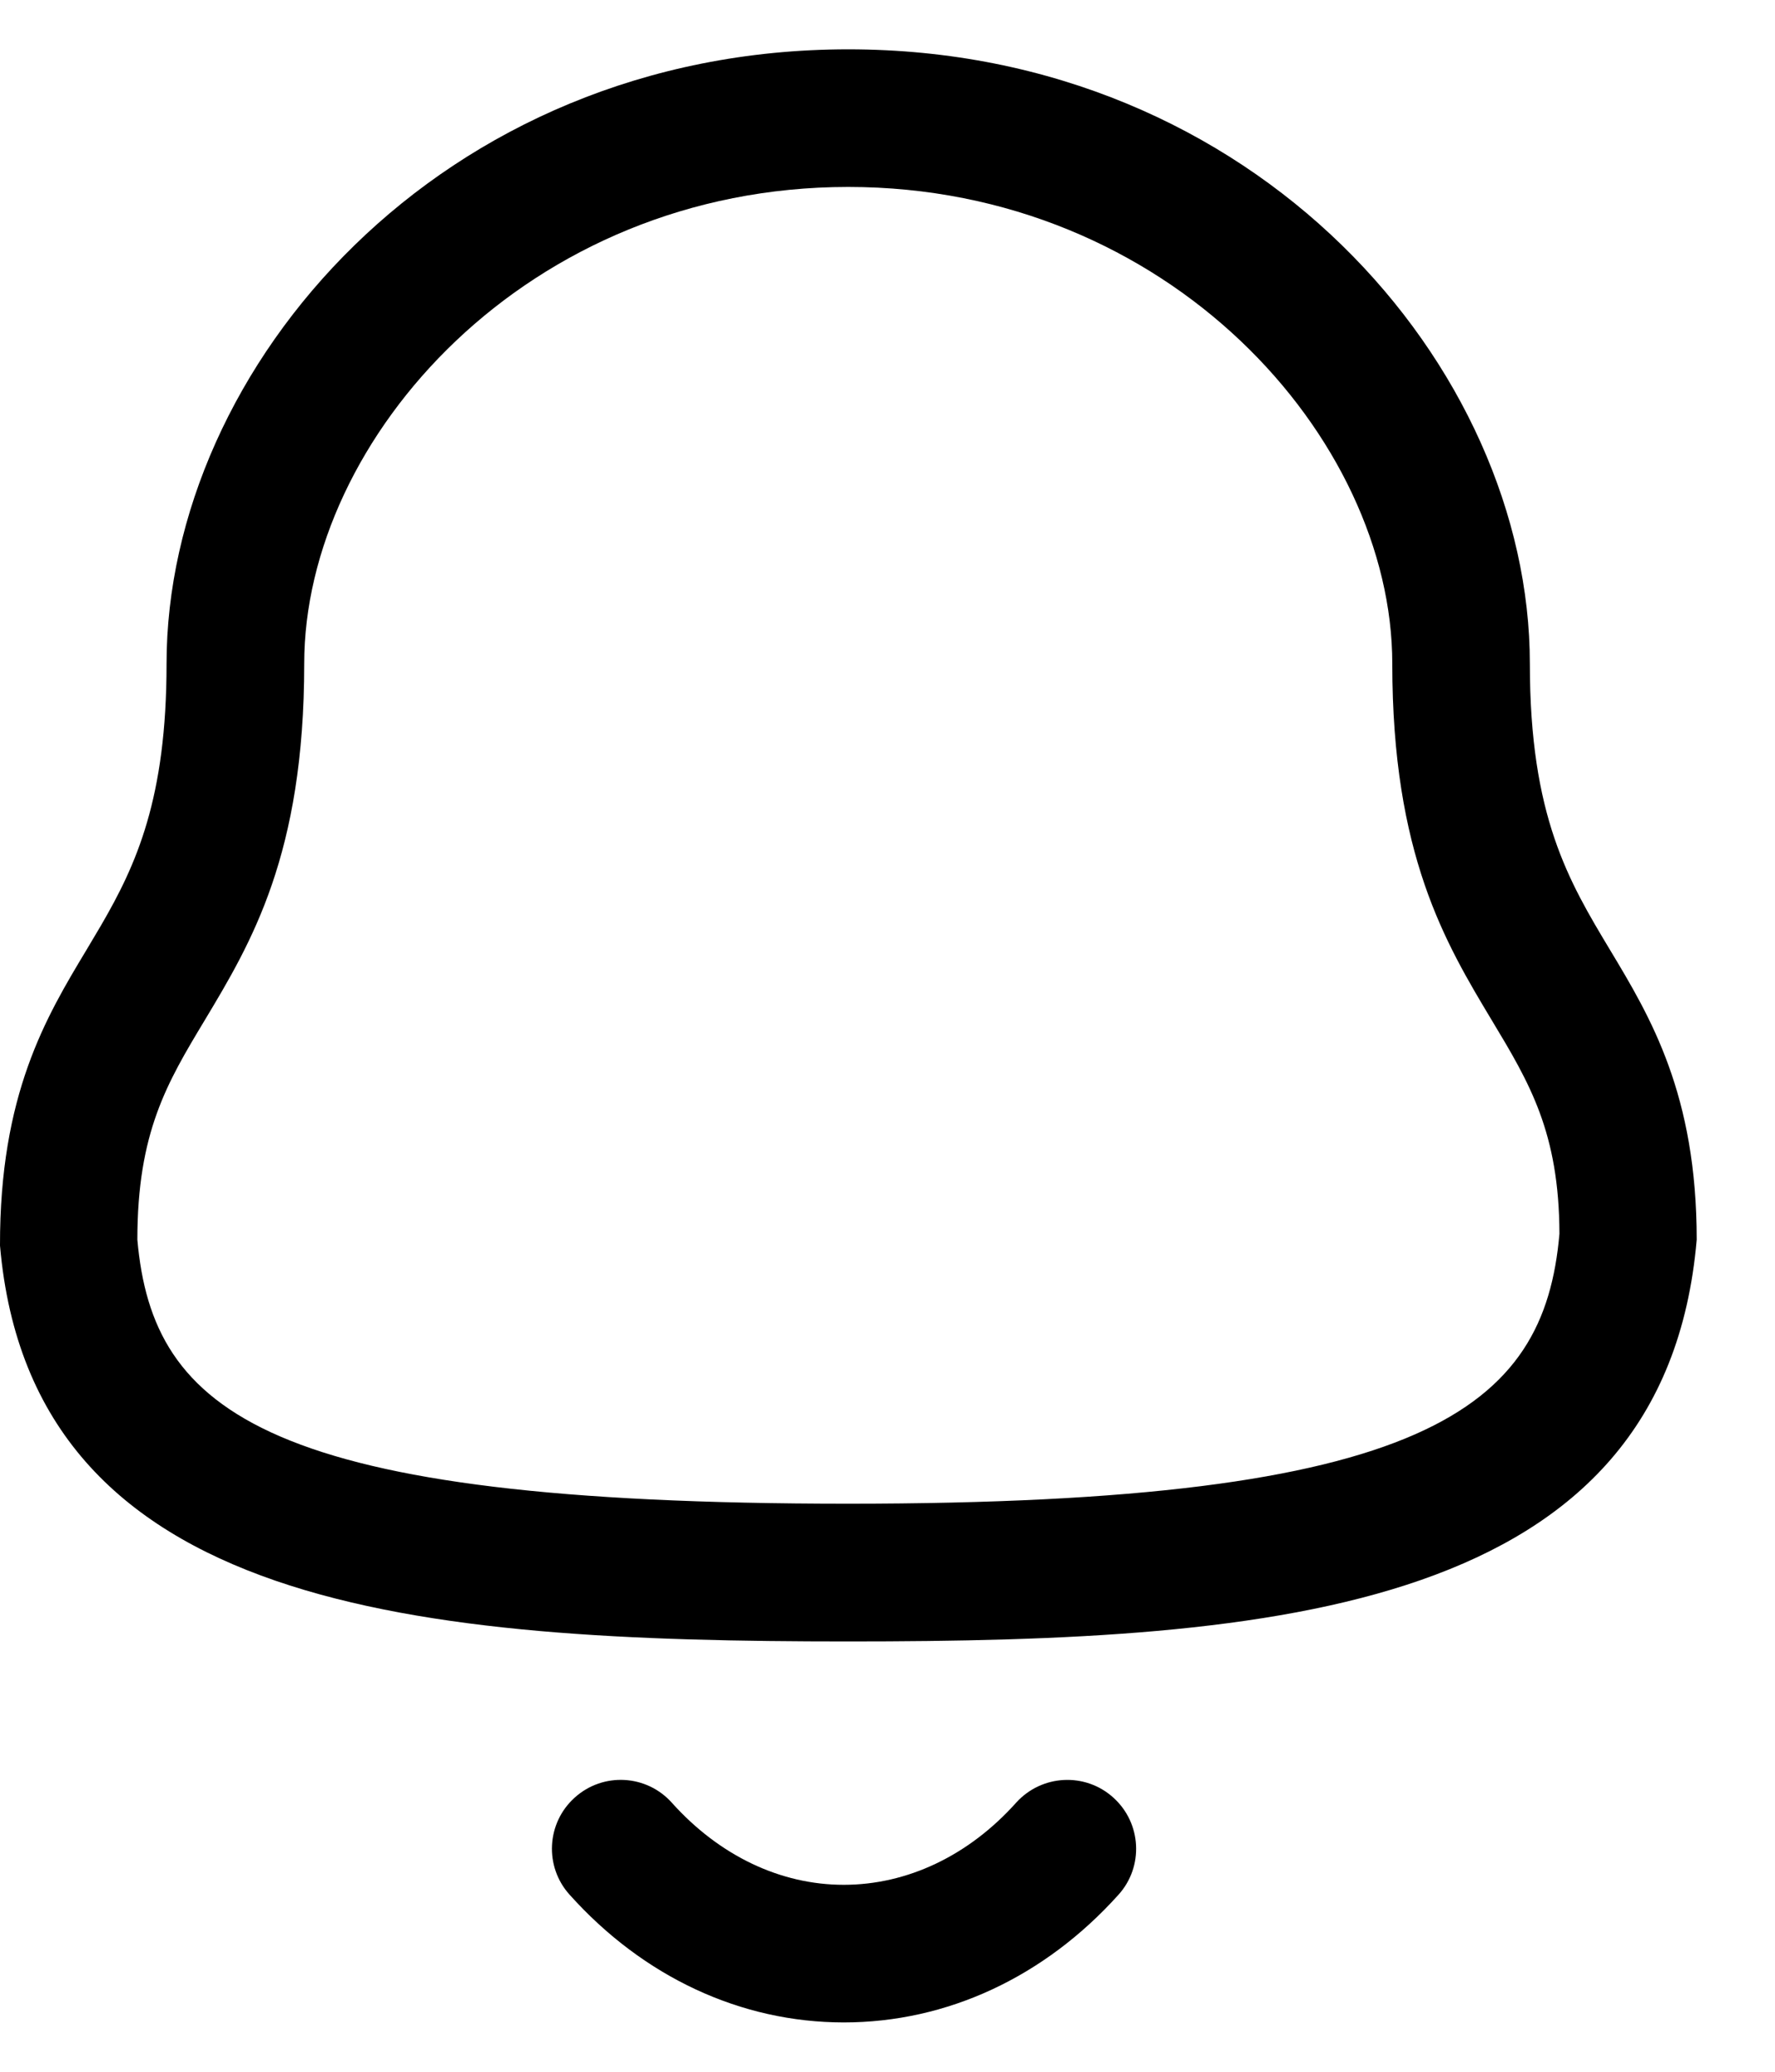 <svg width="18" height="21" viewBox="0 0 18 21" fill="none" xmlns="http://www.w3.org/2000/svg">
<path fill-rule="evenodd" clip-rule="evenodd" d="M6.813 18.273C7.295 18.81 7.914 19.105 8.556 19.105H8.556C9.201 19.105 9.823 18.81 10.305 18.272C10.564 17.986 11.005 17.963 11.29 18.221C11.577 18.479 11.6 18.921 11.342 19.206C10.591 20.041 9.602 20.5 8.556 20.5H8.555C7.512 20.499 6.525 20.04 5.776 19.205C5.518 18.919 5.542 18.478 5.828 18.221C6.115 17.962 6.556 17.986 6.813 18.273ZM8.602 0.5C12.737 0.5 15.514 3.72 15.514 6.728C15.514 8.275 15.908 8.931 16.326 9.627C16.739 10.313 17.206 11.093 17.206 12.566C16.882 16.331 12.952 16.638 8.602 16.638C4.252 16.638 0.321 16.331 1.23129e-05 12.626C-0.003 11.093 0.465 10.313 0.878 9.627L1.024 9.381C1.383 8.764 1.689 8.093 1.689 6.728C1.689 3.72 4.467 0.5 8.602 0.5ZM8.602 1.895C5.351 1.895 3.085 4.442 3.085 6.728C3.085 8.662 2.548 9.556 2.074 10.345C1.693 10.978 1.393 11.479 1.393 12.566C1.548 14.32 2.706 15.242 8.602 15.242C14.465 15.242 15.66 14.28 15.814 12.506C15.811 11.479 15.511 10.978 15.13 10.345C14.656 9.556 14.119 8.662 14.119 6.728C14.119 4.442 11.853 1.895 8.602 1.895Z" fill="black"/>
</svg>
